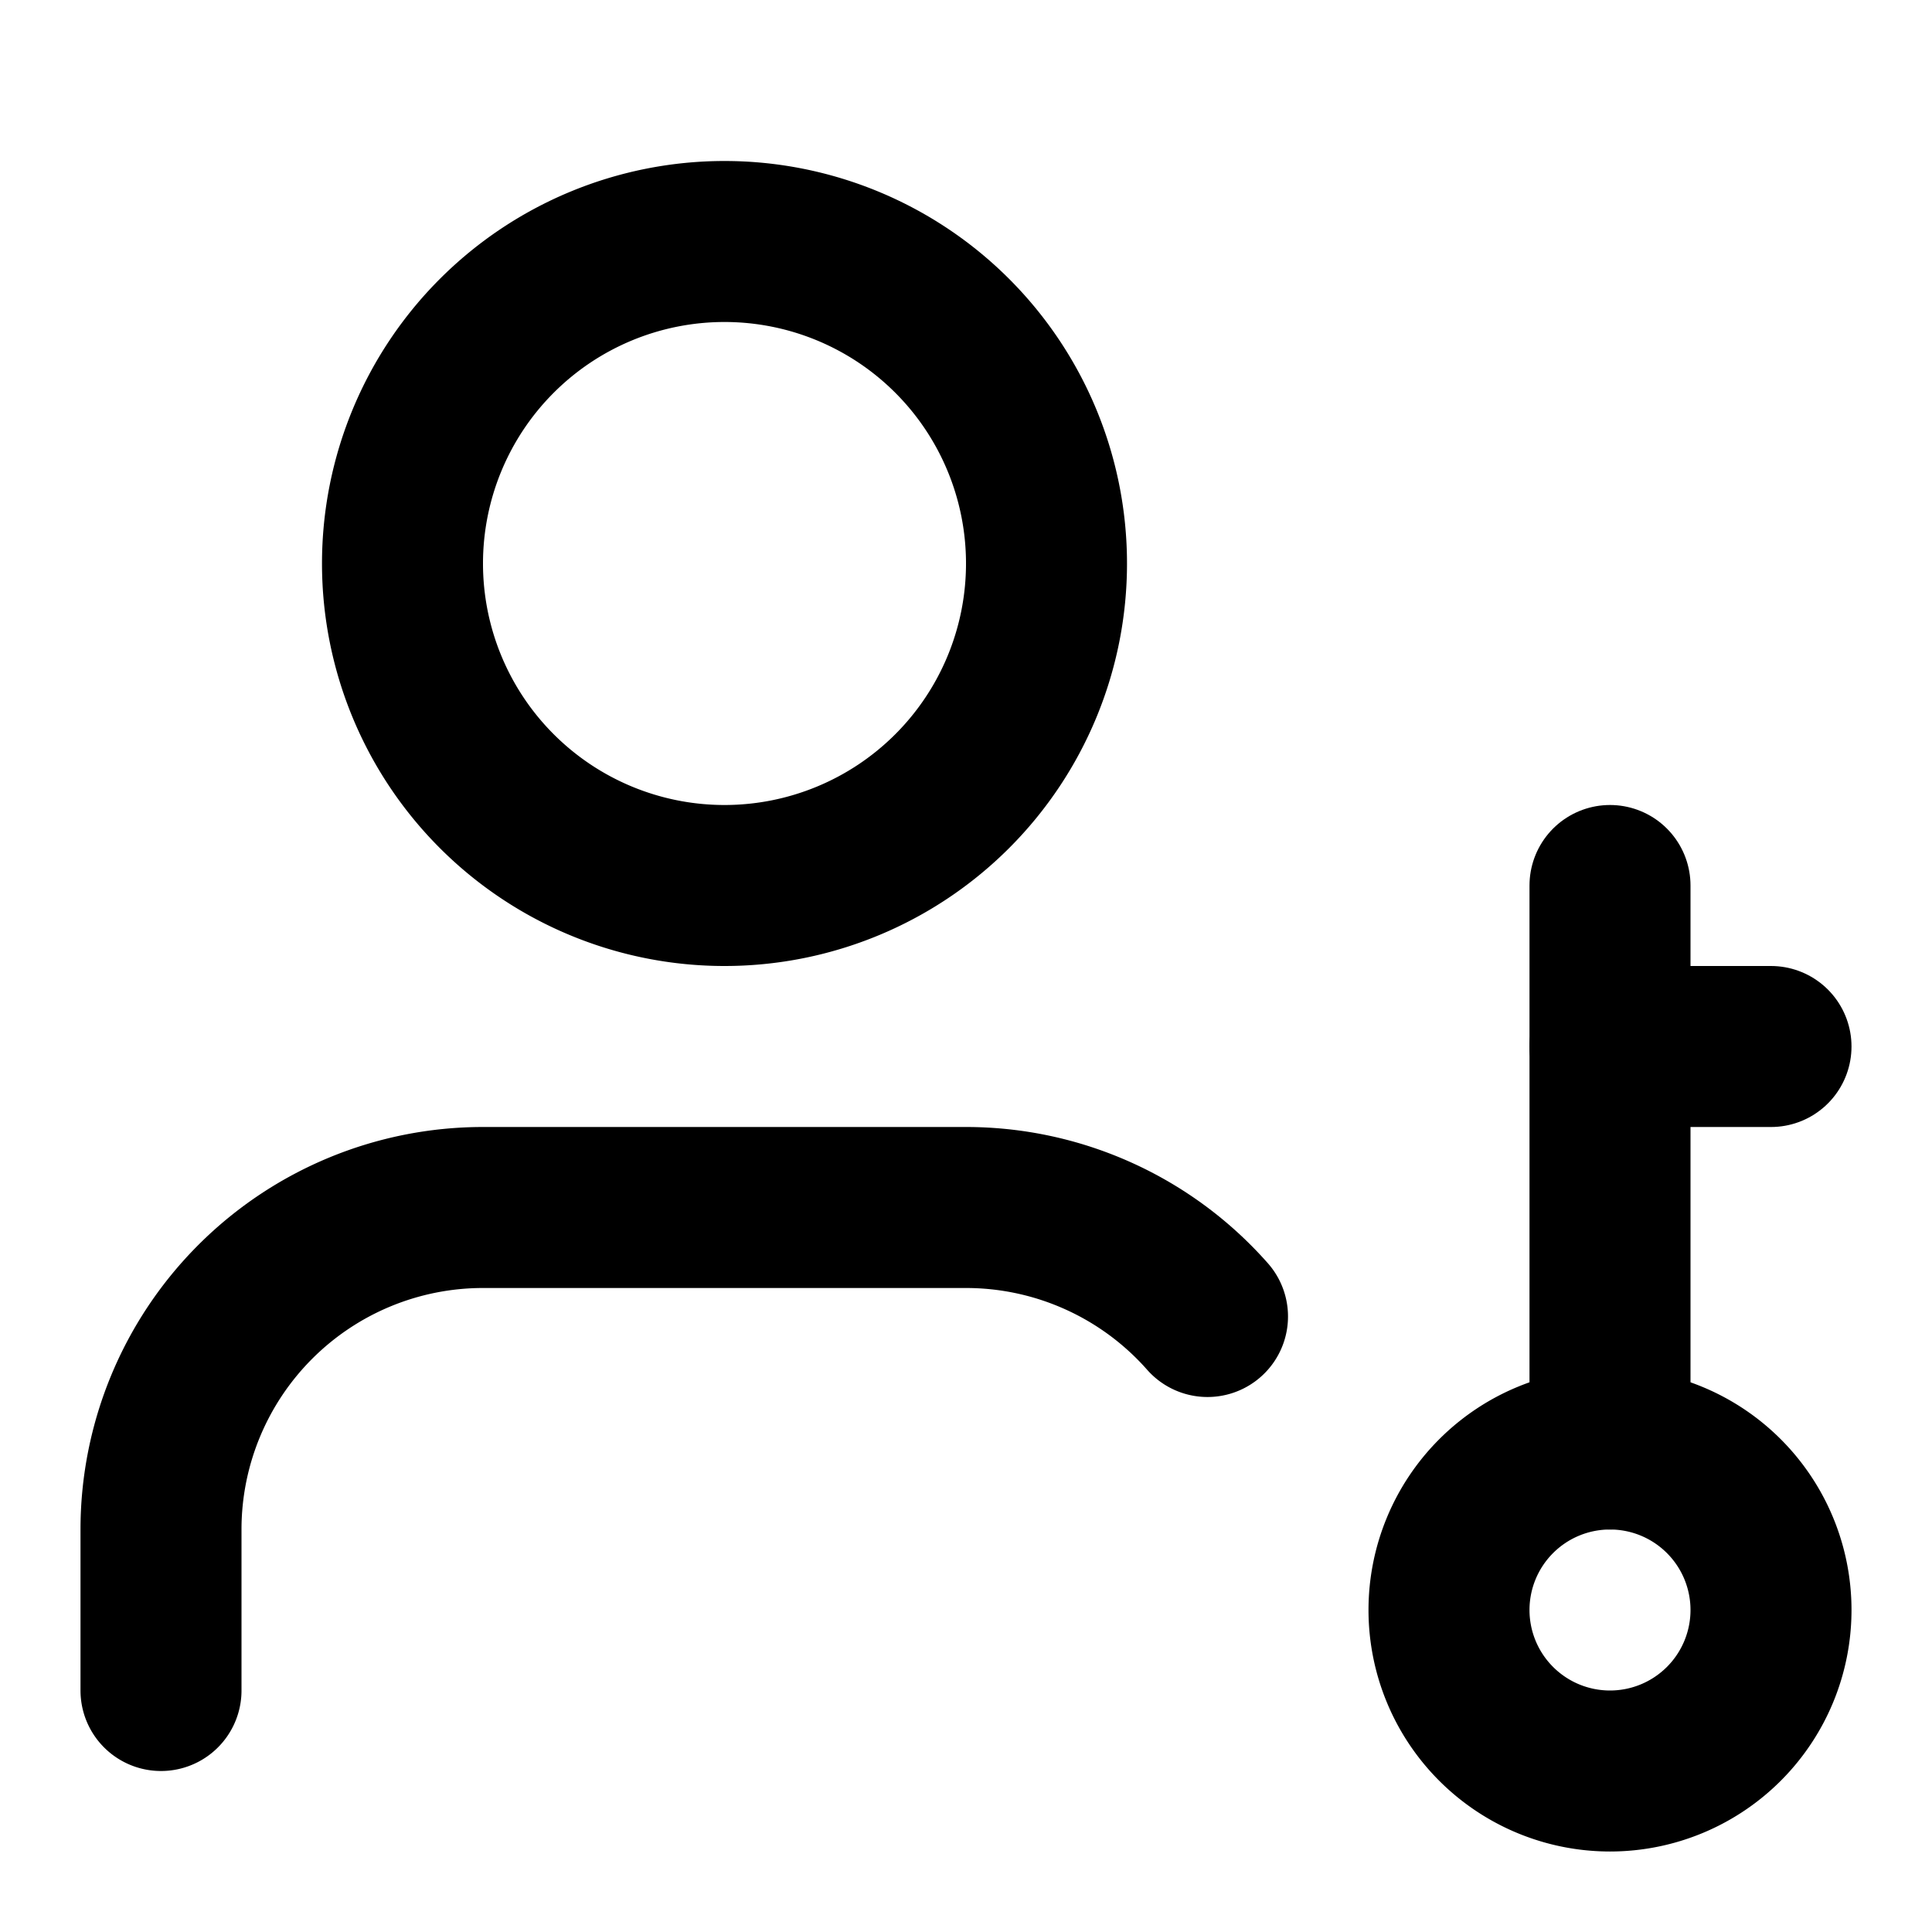 <svg
  xmlns="http://www.w3.org/2000/svg"
  width="24"
  height="24"
  viewBox="0 0 24 24"
  fill="none"
  stroke="currentColor"
  stroke-width="2"
  stroke-linecap="round"
  stroke-linejoin="round"
>
  <path d="M9 11a4 4 0 1 0 0-8 4 4 0 0 0 0 8" />
  <path d="M20 22a2 2 0 1 0 0-4 2 2 0 0 0 0 4" />
  <path d="M20 11v7" />
  <path d="M20 13h2" />
  <path d="M2 21v-2a4 4 0 0 1 4-4h6a4 4 0 0 1 3 1.354" />
</svg>
